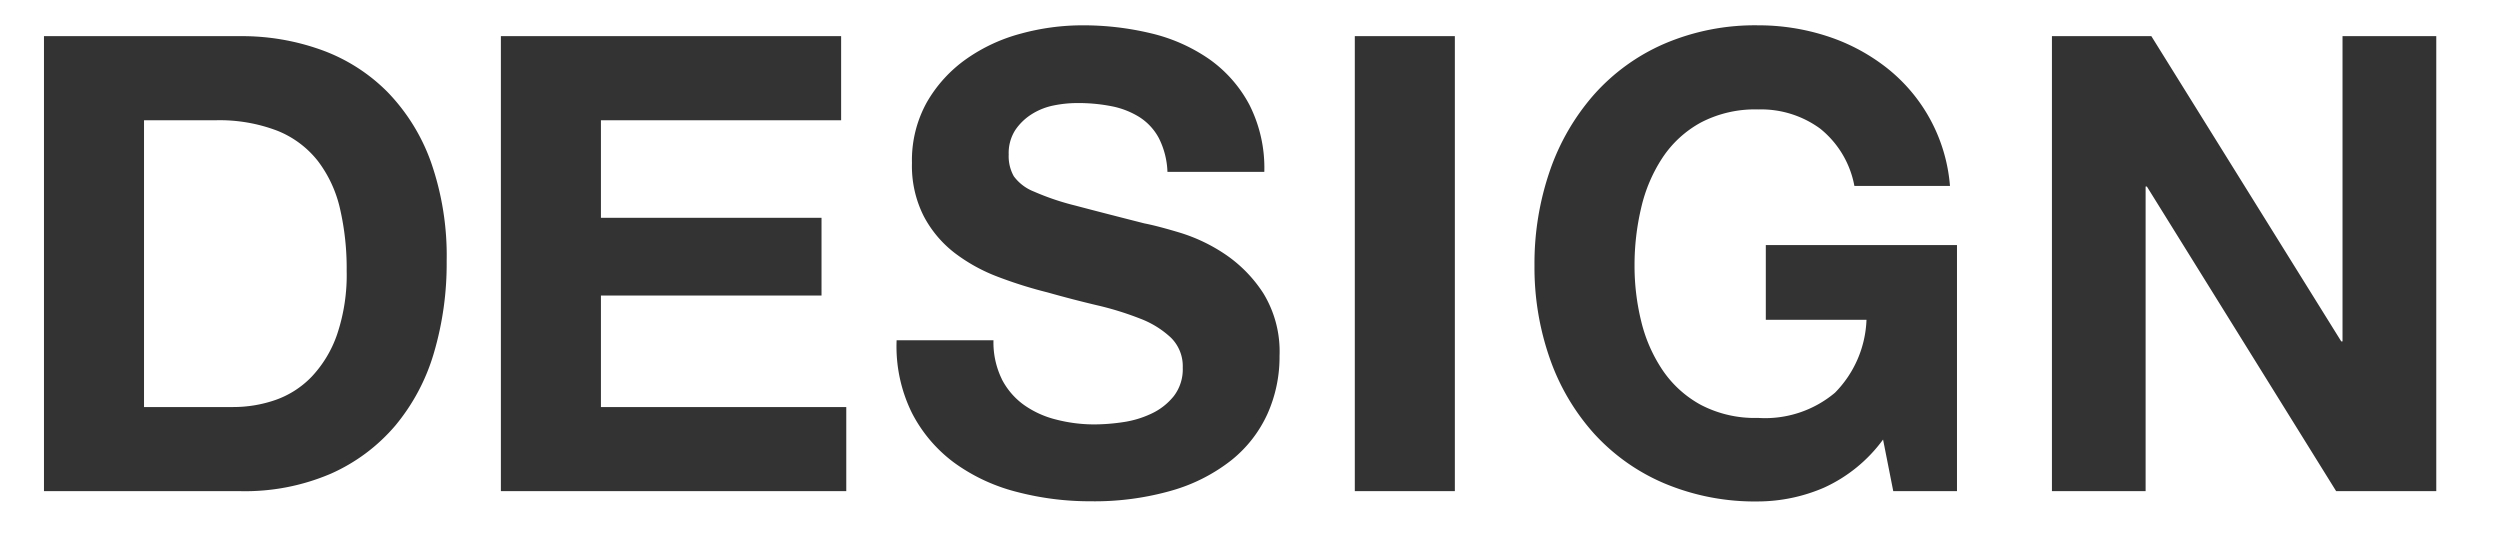 <svg xmlns="http://www.w3.org/2000/svg" width="102" height="22" viewBox="0 0 102 22">
  <defs>
    <style>
      .cls-1 {
        fill: #333;
        fill-rule: evenodd;
      }
    </style>
  </defs>
  <path id="DESIGN" class="cls-1" d="M9.516,16.607a5.238,5.238,0,0,0,1.716-.286,3.778,3.778,0,0,0,1.482-.949,4.77,4.77,0,0,0,1.04-1.729,7.605,7.605,0,0,0,.39-2.6,10.824,10.824,0,0,0-.273-2.535,5.058,5.058,0,0,0-.9-1.937,3.982,3.982,0,0,0-1.651-1.235,6.593,6.593,0,0,0-2.535-.429H5.876v11.7h3.64ZM9.8,1.475a9.566,9.566,0,0,1,3.341.572,7.257,7.257,0,0,1,2.678,1.716,7.927,7.927,0,0,1,1.768,2.86,11.573,11.573,0,0,1,.637,4.03,12.866,12.866,0,0,1-.52,3.744,8.242,8.242,0,0,1-1.573,2.964,7.372,7.372,0,0,1-2.626,1.963,8.884,8.884,0,0,1-3.7.715H1.794V1.475H9.8Zm24.518,0V4.907h-9.8V8.885h9v3.172h-9v4.55h10.01v3.432H20.436V1.475H34.32Zm6.552,13.988a2.948,2.948,0,0,0,.9,1.053,3.875,3.875,0,0,0,1.313.6,6.2,6.2,0,0,0,1.56.2,8.1,8.1,0,0,0,1.17-.091,4.067,4.067,0,0,0,1.17-.351,2.551,2.551,0,0,0,.91-0.715A1.794,1.794,0,0,0,48.256,15a1.629,1.629,0,0,0-.481-1.222,3.817,3.817,0,0,0-1.261-.78,12.593,12.593,0,0,0-1.768-.546q-0.988-.234-2-0.52a17.7,17.7,0,0,1-2.028-.637,6.95,6.95,0,0,1-1.768-.975,4.589,4.589,0,0,1-1.261-1.5,4.536,4.536,0,0,1-.481-2.171,4.86,4.86,0,0,1,.611-2.483,5.531,5.531,0,0,1,1.6-1.755,6.97,6.97,0,0,1,2.236-1.04,9.523,9.523,0,0,1,2.5-.338,11.82,11.82,0,0,1,2.8.325,6.985,6.985,0,0,1,2.379,1.053A5.332,5.332,0,0,1,50.973,4.27a5.7,5.7,0,0,1,.611,2.743H47.632a3.29,3.29,0,0,0-.351-1.378,2.3,2.3,0,0,0-.793-0.858,3.361,3.361,0,0,0-1.131-.442,6.975,6.975,0,0,0-1.391-.13,4.8,4.8,0,0,0-.988.1,2.648,2.648,0,0,0-.9.364,2.254,2.254,0,0,0-.663.65,1.744,1.744,0,0,0-.26.988,1.666,1.666,0,0,0,.208.884,1.853,1.853,0,0,0,.819.624,10.41,10.41,0,0,0,1.69.572q1.079,0.286,2.821.728,0.52,0.1,1.443.377a6.925,6.925,0,0,1,1.833.871,5.546,5.546,0,0,1,1.573,1.6,4.551,4.551,0,0,1,.663,2.561,5.676,5.676,0,0,1-.494,2.366,5.141,5.141,0,0,1-1.469,1.885,7.06,7.06,0,0,1-2.418,1.235,11.437,11.437,0,0,1-3.341.442,11.742,11.742,0,0,1-2.977-.377A7.481,7.481,0,0,1,38.961,18.9a5.837,5.837,0,0,1-1.755-2.054,6.127,6.127,0,0,1-.624-2.964h3.952A3.4,3.4,0,0,0,40.872,15.463ZM59.358,1.475V20.039H55.276V1.475h4.082ZM74.411,19.9a6.844,6.844,0,0,1-2.678.559,9.518,9.518,0,0,1-3.835-.741,8.213,8.213,0,0,1-2.873-2.041,9.034,9.034,0,0,1-1.794-3.055,11.212,11.212,0,0,1-.624-3.783,11.6,11.6,0,0,1,.624-3.861,9.277,9.277,0,0,1,1.794-3.107A8.2,8.2,0,0,1,67.9,1.787a9.378,9.378,0,0,1,3.835-.754,9.022,9.022,0,0,1,2.769.429A7.852,7.852,0,0,1,76.92,2.723a6.817,6.817,0,0,1,2.639,4.862h-3.9a3.908,3.908,0,0,0-1.4-2.34,4.083,4.083,0,0,0-2.522-.78A4.767,4.767,0,0,0,69.393,5a4.417,4.417,0,0,0-1.56,1.43,6.262,6.262,0,0,0-.871,2.041,10.161,10.161,0,0,0-.273,2.366,9.45,9.45,0,0,0,.273,2.275,6.139,6.139,0,0,0,.871,1.989,4.458,4.458,0,0,0,1.56,1.417,4.763,4.763,0,0,0,2.34.533,4.431,4.431,0,0,0,3.133-1.027,4.465,4.465,0,0,0,1.287-2.977H72.045V10h7.8V20.039h-2.6l-0.416-2.106A6.117,6.117,0,0,1,74.411,19.9ZM87.775,1.475l7.748,12.454h0.052V1.475H99.4V20.039H95.315L87.593,7.611H87.541V20.039H83.719V1.475h4.056Z"/>
</svg>
